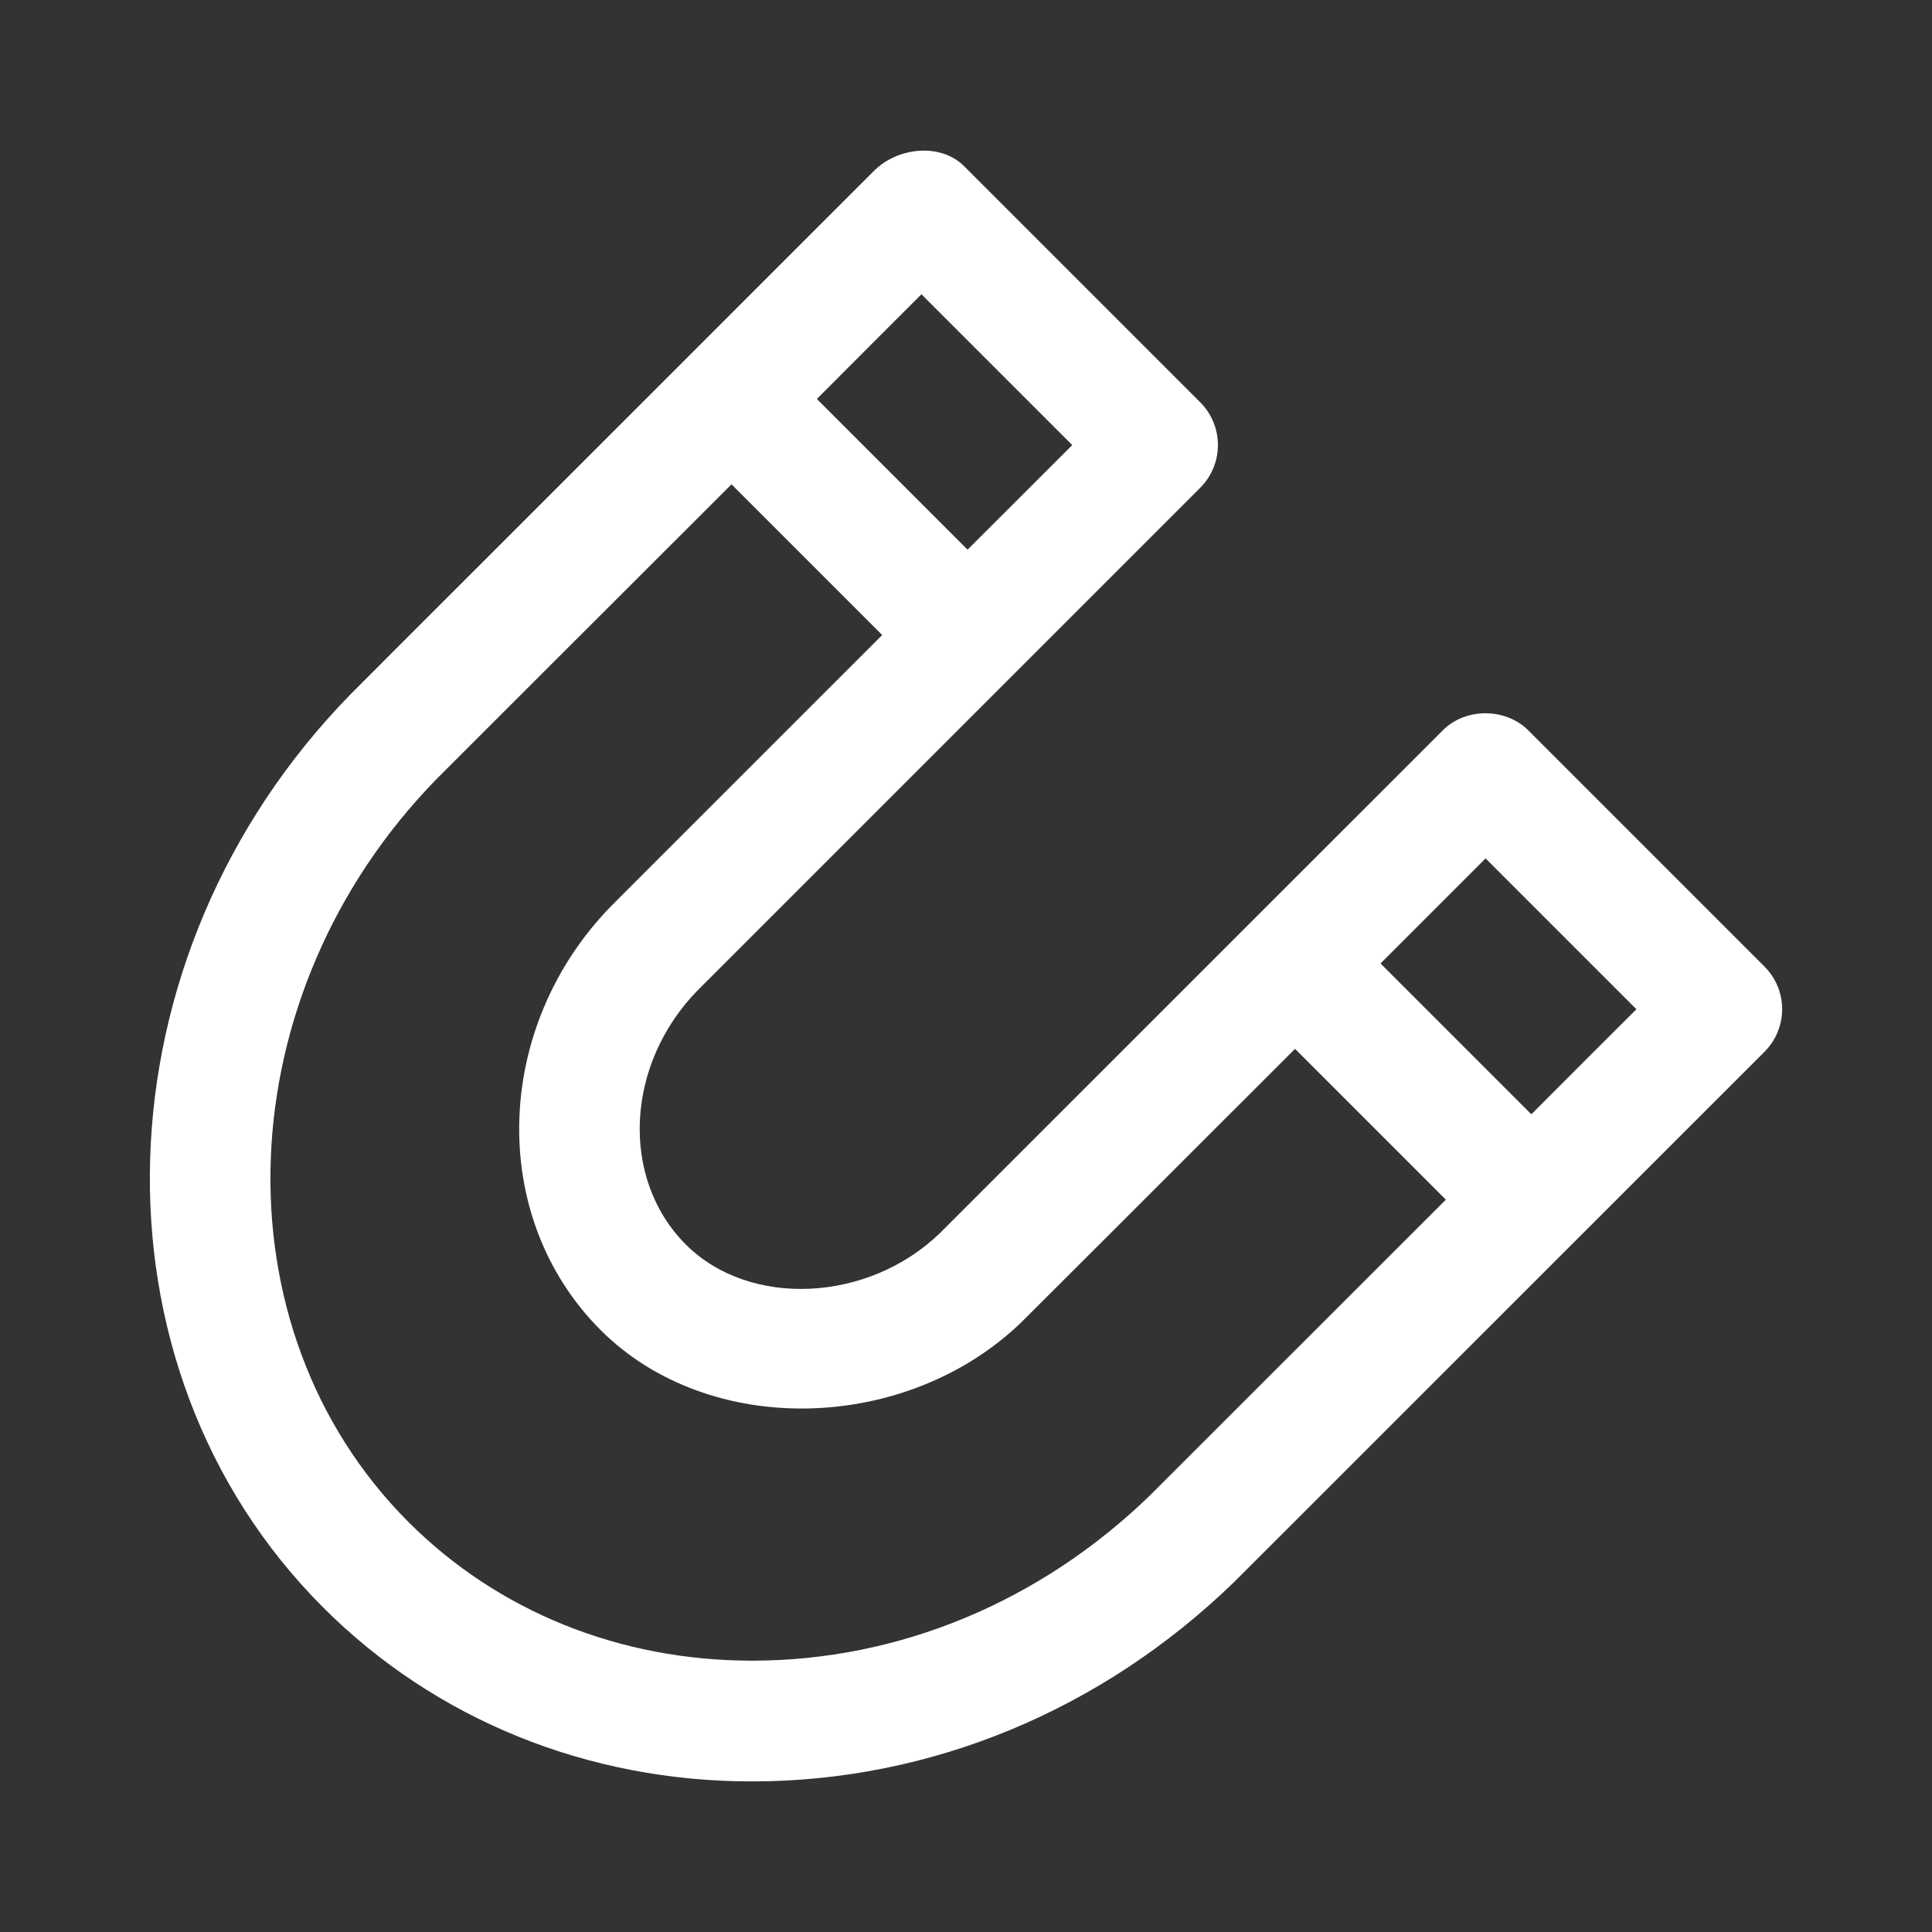 <?xml version="1.0" encoding="iso-8859-1"?>
<!-- Generator: Adobe Illustrator 15.1.0, SVG Export Plug-In . SVG Version: 6.00 Build 0)  -->
<!DOCTYPE svg PUBLIC "-//W3C//DTD SVG 1.1//EN" "http://www.w3.org/Graphics/SVG/1.1/DTD/svg11.dtd">
<svg version="1.1" id="Layer_1" xmlns="http://www.w3.org/2000/svg" xmlns:xlink="http://www.w3.org/1999/xlink" x="0px" y="0px"
	 width="16px" height="16px" viewBox="0 0 16 16" style="enable-background:new 0 0 16 16;" xml:space="preserve">
<rect x="0" y="0" width="16" height="16" fill="#333333" stroke="none"/>
<path style="fill:#FFFFFF;" d="M14.612,8.004l-1.956-1.956c-0.188-0.188-0.52-0.188-0.707,0c-0.017,0.017-4.091,4.09-4.165,4.164
	c-0.595,0.576-1.577,0.621-2.104,0.095C5.134,9.76,5.178,8.814,5.779,8.2C5.854,8.125,9.648,4.331,9.94,4.039
	c0.195-0.195,0.195-0.512,0-0.707L7.984,1.376C7.79,1.182,7.436,1.218,7.239,1.414c-0.591,0.59-1.094,1.094-1.534,1.534
	c-0.001,0-0.001,0-0.002,0.001S5.702,2.95,5.702,2.951C2.92,5.732,2.905,5.747,2.904,5.749c-2.125,2.172-2.227,5.564-0.228,7.563
	c0.93,0.93,2.191,1.441,3.552,1.441c1.476,0,2.894-0.587,3.99-1.649c0.006-0.006,0.025-0.024,4.394-4.393
	C14.808,8.516,14.808,8.199,14.612,8.004z M7.631,2.437L8.88,3.686c-0.317,0.317-0.6,0.6-0.867,0.866L6.765,3.304
	C7.103,2.965,7.407,2.66,7.631,2.437z M9.526,12.382c-0.912,0.885-2.084,1.371-3.298,1.371c-1.094,0-2.104-0.407-2.845-1.148
	C1.771,10.992,1.876,8.23,3.618,6.449C3.66,6.407,4.901,5.166,6.058,4.011l1.248,1.248C5.146,7.419,5.064,7.5,5.065,7.5
	c-0.983,1.004-1.025,2.58-0.092,3.514c0.903,0.904,2.542,0.852,3.49-0.068c0.016-0.015,1.169-1.167,2.262-2.26l1.249,1.249
	C10.819,11.089,9.567,12.341,9.526,12.382z M12.682,9.228l-1.249-1.249c0.343-0.343,0.65-0.65,0.87-0.87l1.249,1.249
	C13.333,8.576,13.026,8.883,12.682,9.228z"/>
</svg>
